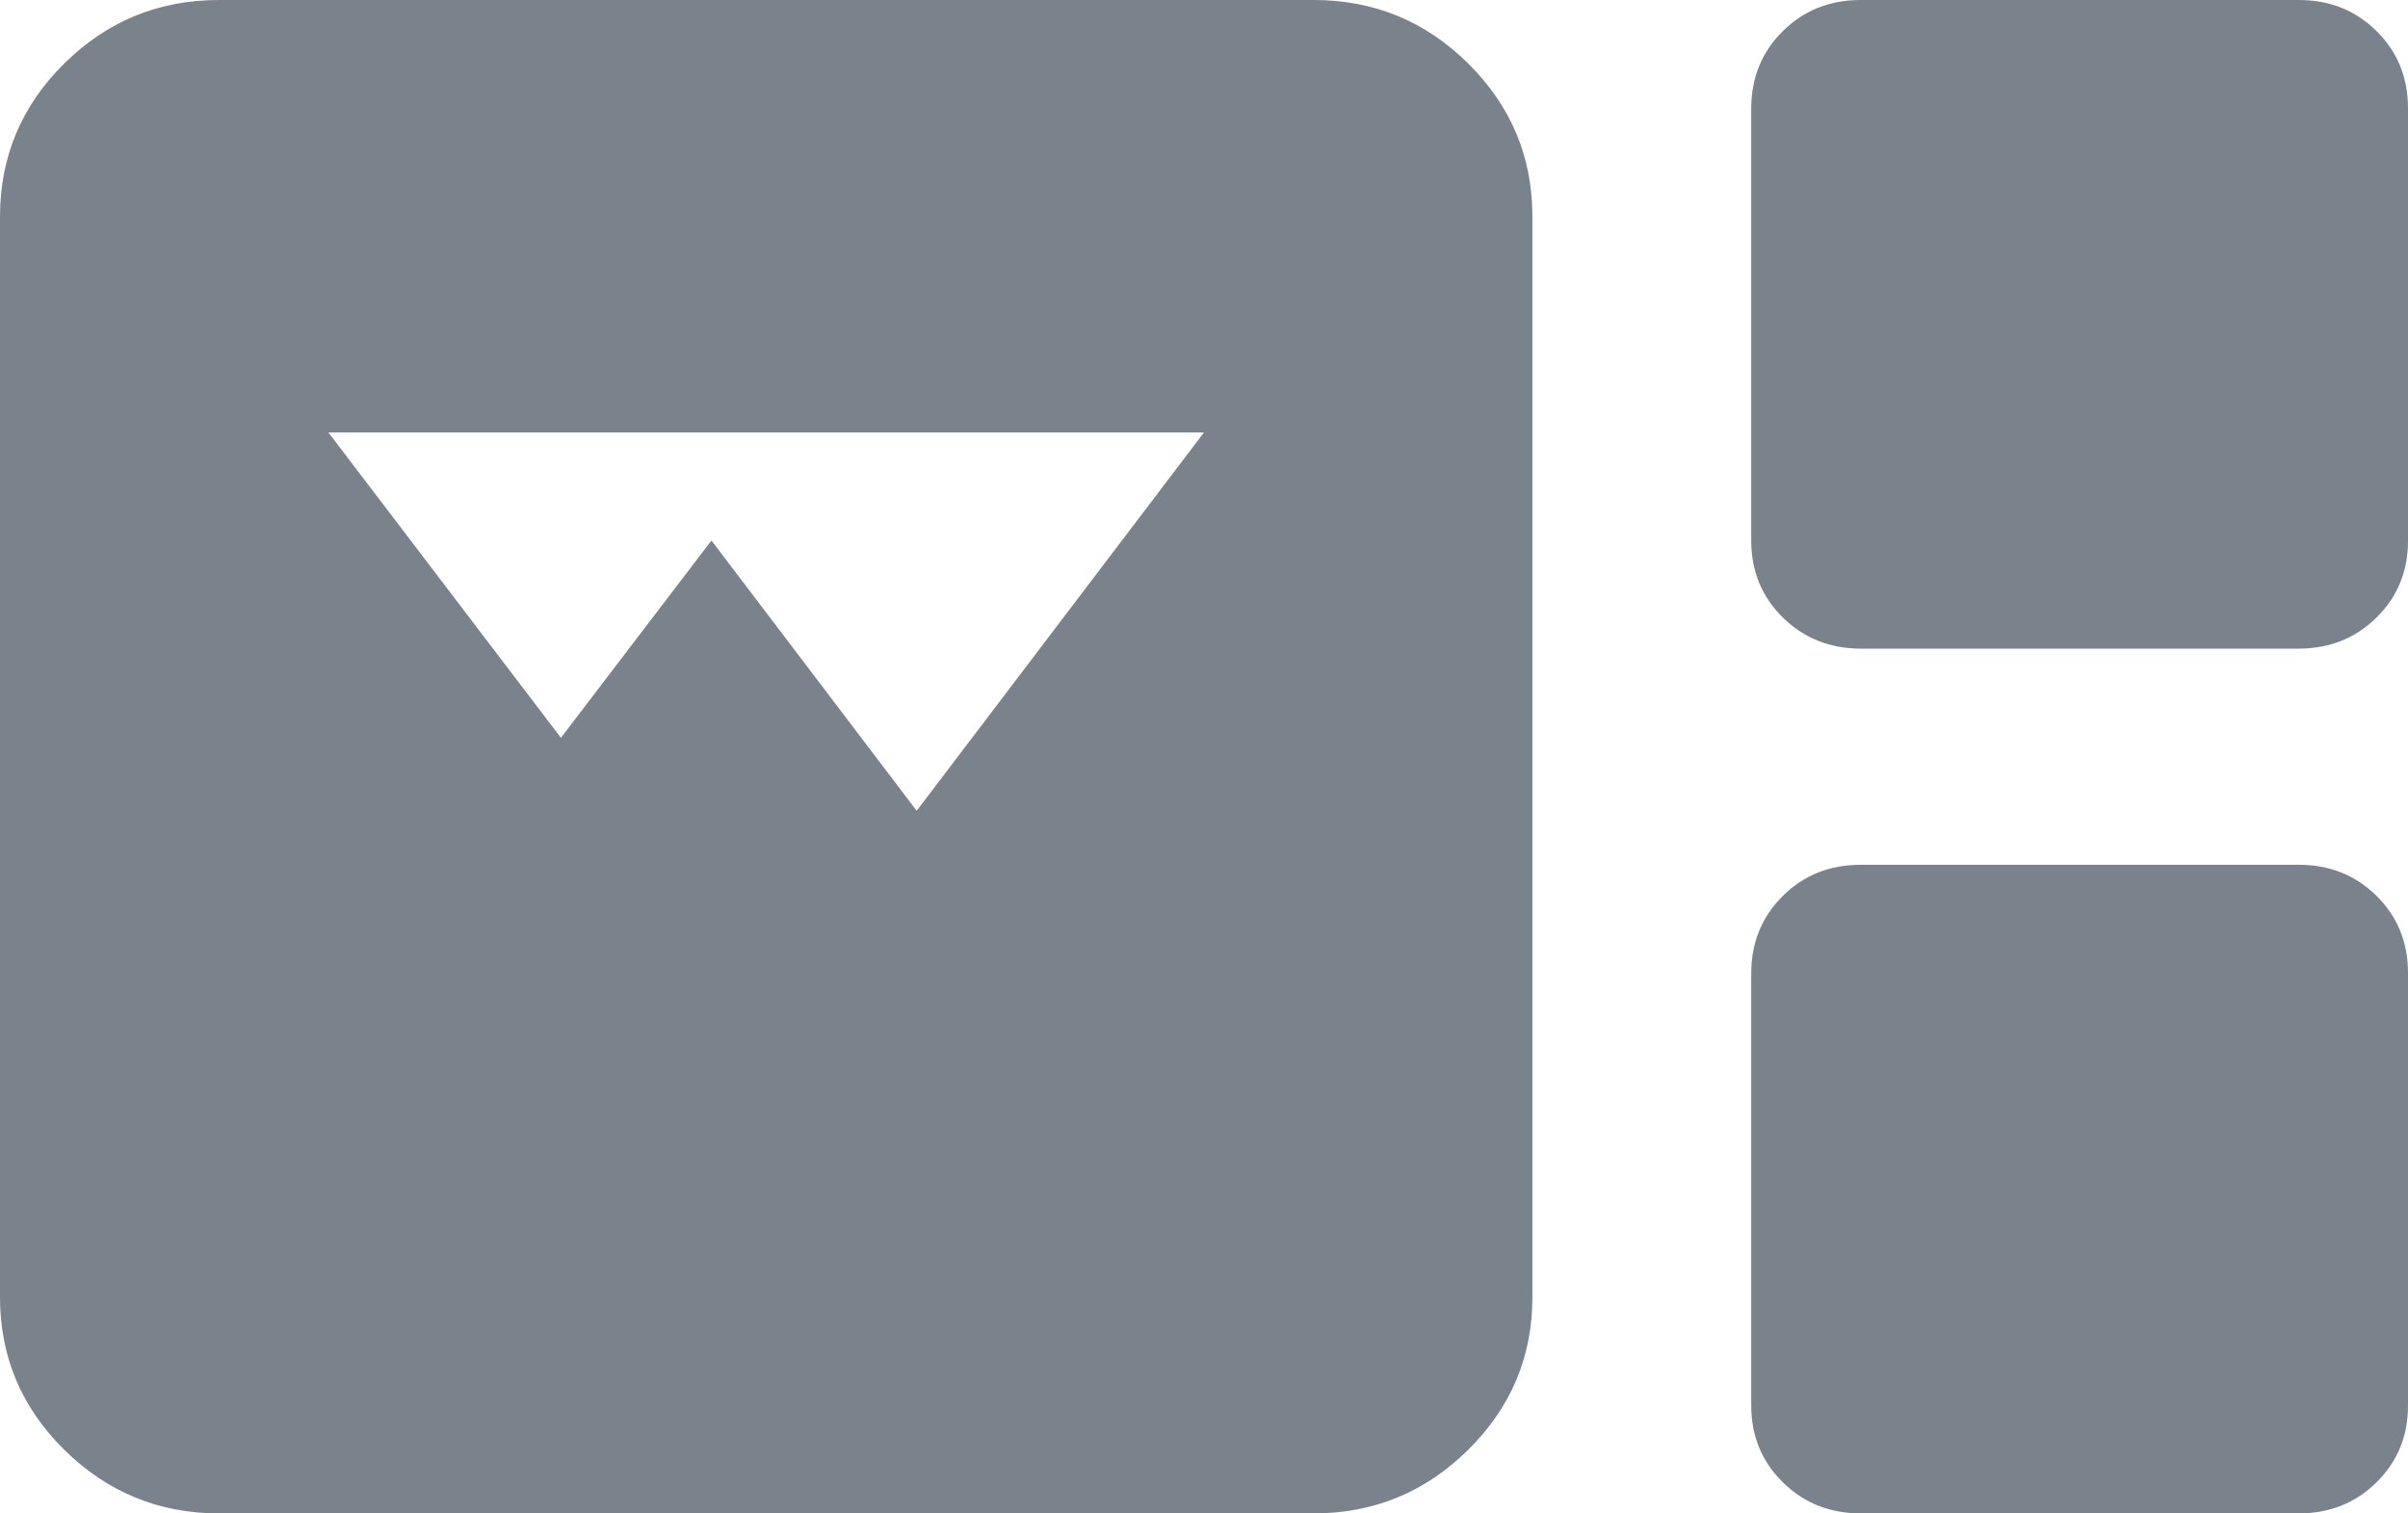 <svg width="35" height="22" viewBox="0 0 35 22" fill="none" xmlns="http://www.w3.org/2000/svg">
<path d="M3.182 5.72205e-06C2.307 5.72205e-06 1.558 0.307 0.935 0.922C0.313 1.537 0.001 2.278 0 3.143V18.857C0 19.721 0.312 20.461 0.935 21.076C1.559 21.691 2.308 21.999 3.182 22H19.091C19.966 22 20.715 21.692 21.339 21.076C21.962 20.46 22.274 19.72 22.273 18.857V3.143C22.273 2.279 21.961 1.538 21.339 0.922C20.716 0.306 19.967 -0.001 19.091 5.72205e-06H3.182ZM27.045 12.571C26.595 12.571 26.217 12.722 25.913 13.024C25.608 13.326 25.456 13.699 25.454 14.143V20.429C25.454 20.874 25.607 21.247 25.913 21.547C26.218 21.848 26.596 21.999 27.045 22H33.409C33.86 22 34.238 21.849 34.543 21.547C34.849 21.246 35.001 20.873 35 20.429V14.143C35 13.698 34.847 13.324 34.542 13.022C34.236 12.721 33.859 12.57 33.409 12.571H27.045ZM4.773 6.286H17.5L13.324 11.786L10.341 7.857L8.153 10.725L4.773 6.286ZM27.045 5.72205e-06C26.595 5.72205e-06 26.217 0.151 25.913 0.453C25.608 0.754 25.456 1.127 25.454 1.571V7.857C25.454 8.302 25.607 8.675 25.913 8.976C26.218 9.277 26.596 9.428 27.045 9.429H33.409C33.86 9.429 34.238 9.278 34.543 8.976C34.849 8.674 35.001 8.301 35 7.857V1.571C35 1.126 34.847 0.753 34.542 0.451C34.236 0.149 33.859 -0.001 33.409 5.72205e-06H27.045Z" fill="#22303E" fill-opacity="0.6"/>
</svg>
